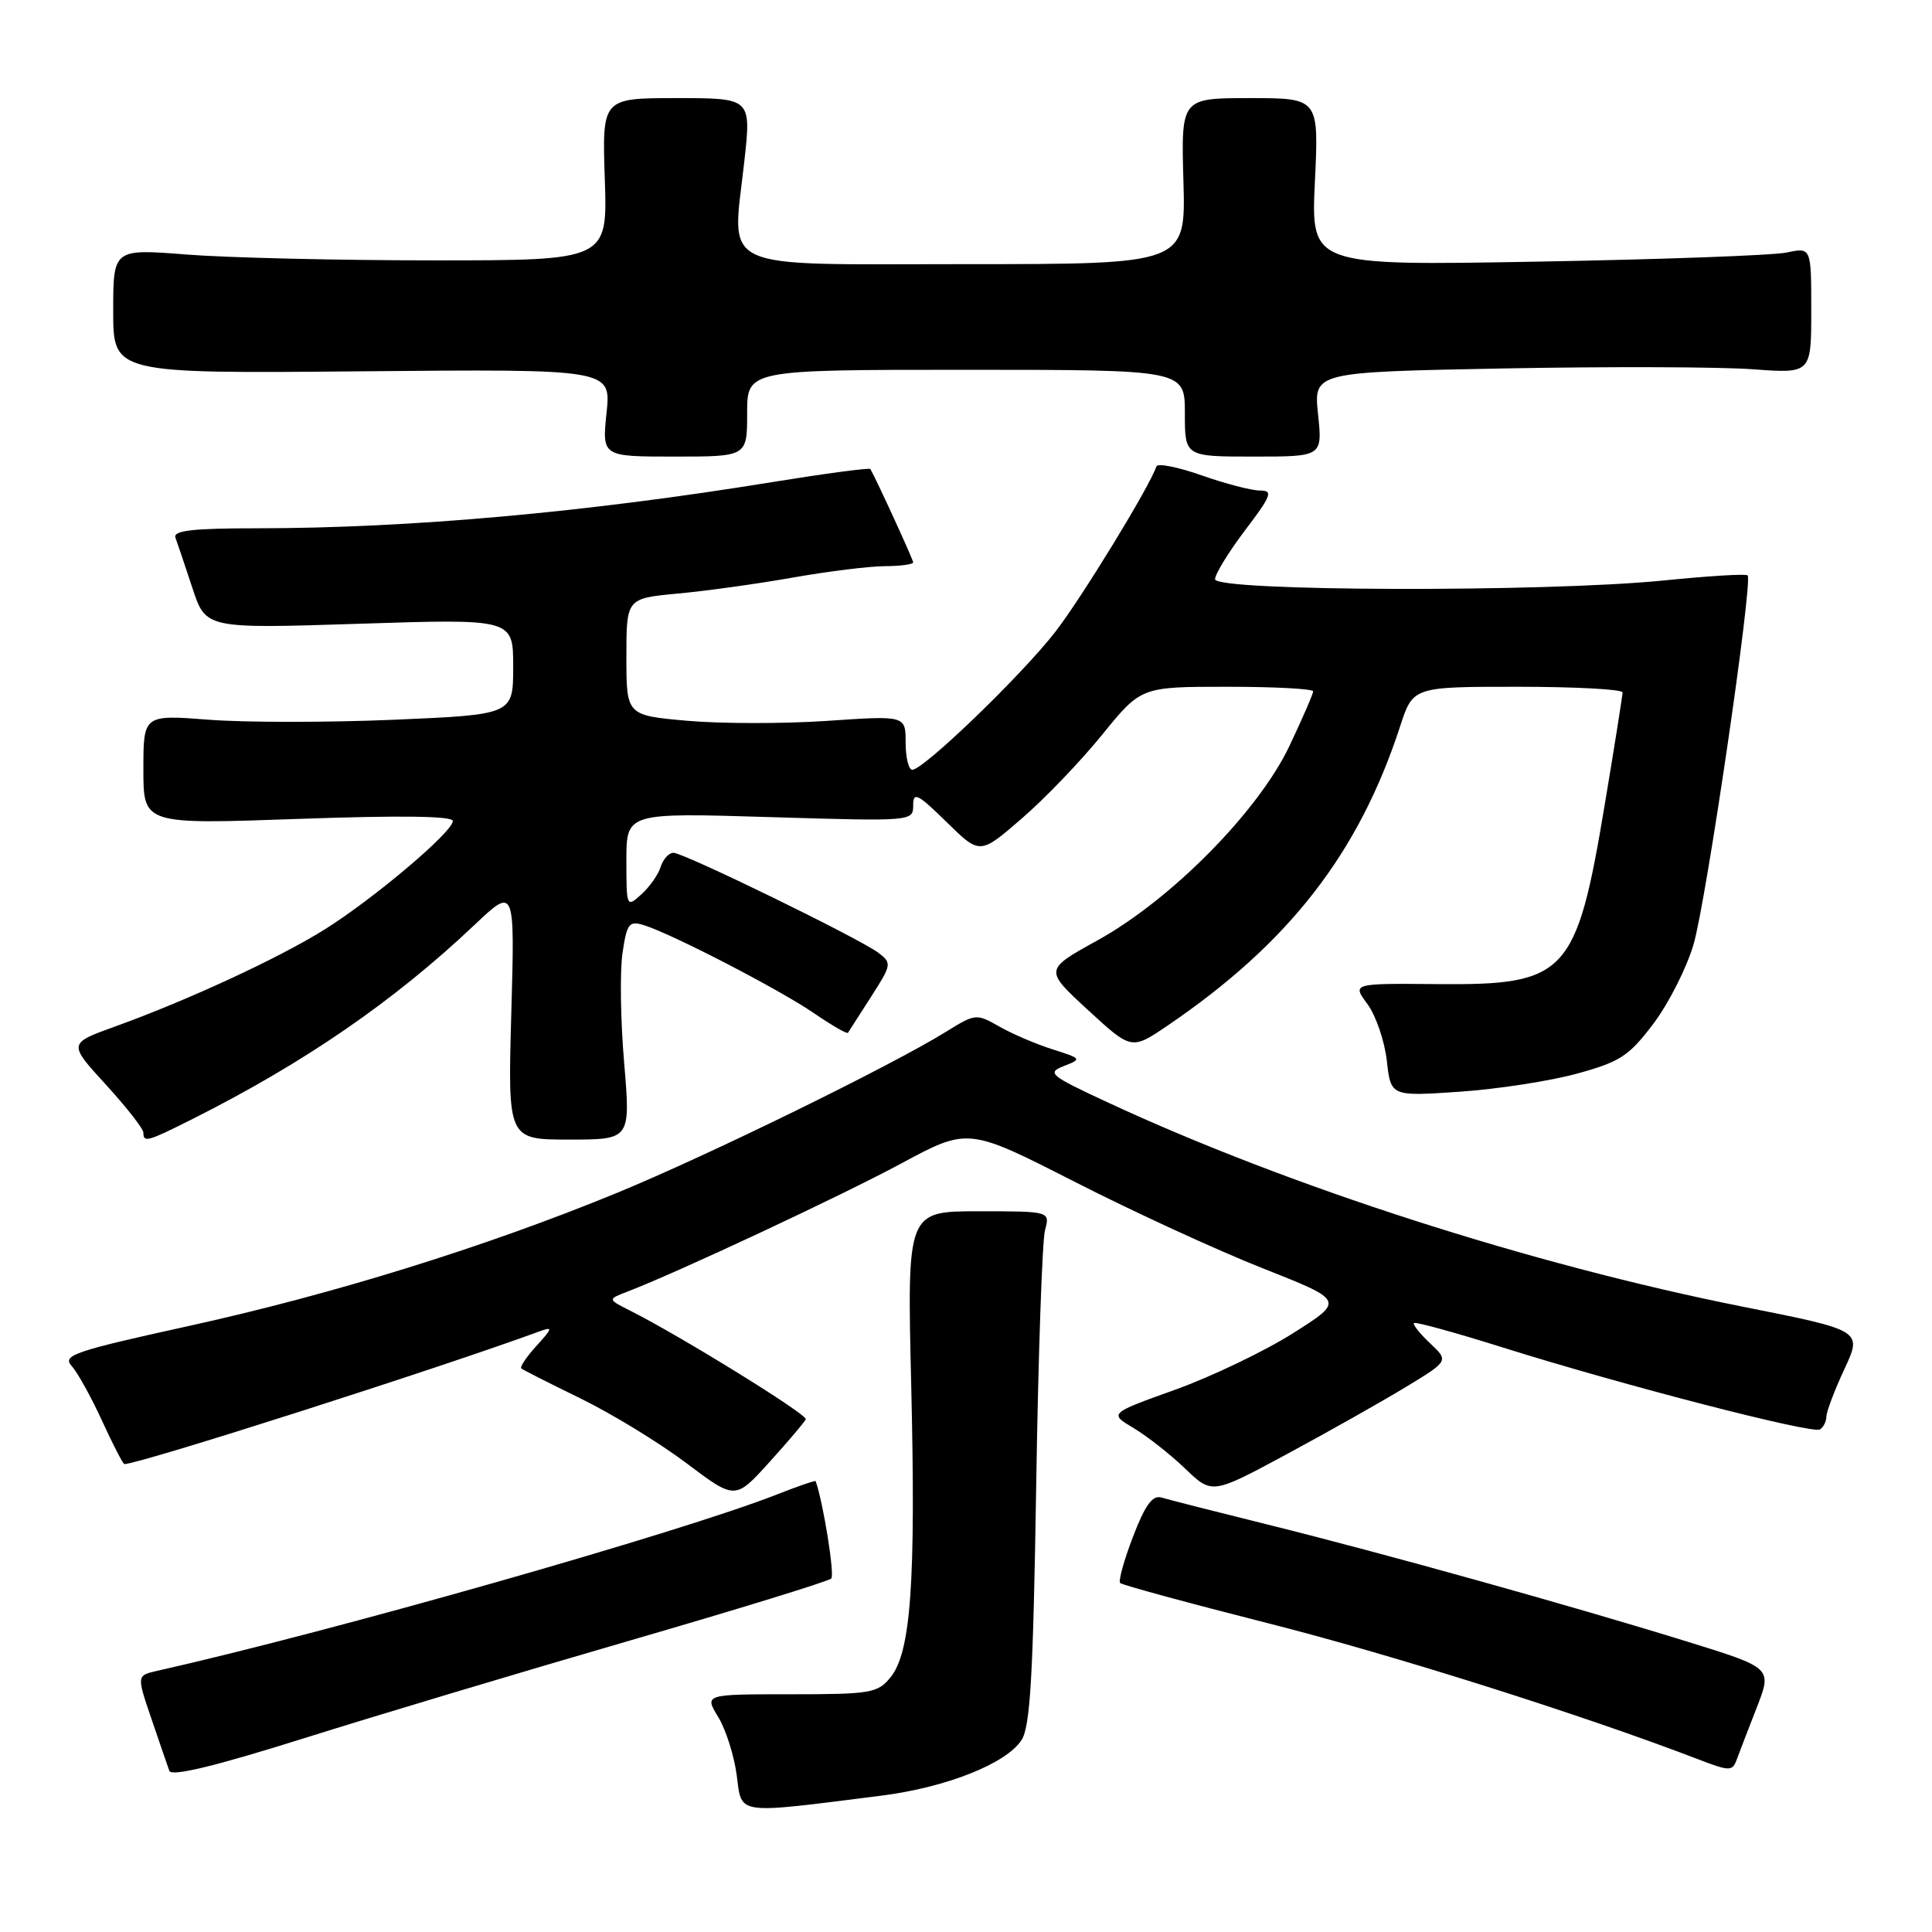 <?xml version="1.0" encoding="UTF-8" standalone="no"?>
<!DOCTYPE svg PUBLIC "-//W3C//DTD SVG 1.1//EN" "http://www.w3.org/Graphics/SVG/1.1/DTD/svg11.dtd" >
<svg xmlns="http://www.w3.org/2000/svg" xmlns:xlink="http://www.w3.org/1999/xlink" version="1.1" viewBox="0 0 256 256">
 <g >
 <path fill="currentColor"
d=" M 116.81 237.93 C 125.38 236.84 133.31 233.70 135.35 230.58 C 136.52 228.81 136.90 222.08 137.30 196.93 C 137.57 179.65 138.10 164.38 138.47 163.00 C 139.14 160.50 139.14 160.50 129.66 160.50 C 120.19 160.50 120.19 160.50 120.74 183.50 C 121.36 209.59 120.71 218.90 118.01 222.24 C 116.30 224.35 115.41 224.50 104.76 224.50 C 93.33 224.50 93.33 224.50 95.16 227.50 C 96.17 229.15 97.28 232.63 97.62 235.24 C 98.33 240.55 97.25 240.40 116.81 237.93 Z  M 83.50 217.37 C 97.80 213.22 109.79 209.53 110.15 209.16 C 110.62 208.68 109.08 199.07 108.08 196.26 C 108.04 196.14 105.72 196.93 102.93 198.03 C 90.28 203.01 44.20 216.13 20.81 221.40 C 18.11 222.01 18.11 222.01 20.07 227.76 C 21.14 230.91 22.21 234.02 22.44 234.65 C 22.72 235.43 28.54 234.02 40.18 230.36 C 49.71 227.36 69.20 221.52 83.50 217.37 Z  M 232.78 226.26 C 234.82 221.01 234.82 221.01 223.66 217.55 C 208.61 212.88 183.25 205.80 168.00 202.02 C 161.12 200.31 154.78 198.70 153.90 198.43 C 152.71 198.08 151.74 199.42 150.13 203.62 C 148.93 206.74 148.17 209.50 148.43 209.76 C 148.69 210.02 157.51 212.42 168.03 215.09 C 184.53 219.27 209.63 227.21 224.98 233.10 C 229.19 234.72 229.54 234.72 230.12 233.17 C 230.46 232.25 231.65 229.14 232.78 226.26 Z  M 106.77 188.06 C 107.02 187.44 90.14 177.01 83.50 173.67 C 80.50 172.16 80.50 172.16 83.13 171.15 C 89.82 168.58 111.37 158.50 119.39 154.18 C 128.28 149.40 128.28 149.40 142.39 156.59 C 150.15 160.55 161.37 165.71 167.33 168.06 C 178.16 172.34 178.16 172.34 171.33 176.66 C 167.57 179.04 160.55 182.40 155.73 184.14 C 146.95 187.29 146.95 187.29 150.23 189.24 C 152.03 190.32 155.10 192.73 157.05 194.61 C 160.61 198.02 160.61 198.02 170.55 192.66 C 176.02 189.71 183.08 185.73 186.24 183.81 C 191.98 180.33 191.98 180.33 189.49 177.99 C 188.13 176.71 187.17 175.50 187.36 175.31 C 187.55 175.12 192.84 176.57 199.10 178.54 C 214.97 183.53 240.13 190.03 241.15 189.41 C 241.62 189.12 242.00 188.35 242.01 187.69 C 242.02 187.04 243.09 184.20 244.40 181.40 C 246.77 176.29 246.77 176.29 230.91 173.14 C 202.86 167.55 170.72 157.21 146.75 146.06 C 139.09 142.50 138.68 142.16 140.96 141.26 C 143.37 140.32 143.33 140.27 139.46 139.04 C 137.28 138.35 134.11 136.99 132.41 136.02 C 129.39 134.29 129.23 134.31 125.41 136.68 C 118.13 141.20 93.91 153.06 81.76 158.06 C 64.31 165.23 44.21 171.48 24.92 175.72 C 9.82 179.04 8.22 179.59 9.49 180.99 C 10.27 181.85 12.09 185.13 13.53 188.28 C 14.97 191.42 16.30 194.00 16.48 194.00 C 18.46 194.00 58.10 181.33 71.50 176.41 C 73.28 175.76 73.24 175.97 71.08 178.34 C 69.75 179.80 68.85 181.15 69.08 181.33 C 69.31 181.52 72.88 183.33 77.00 185.34 C 81.12 187.36 87.41 191.20 90.96 193.88 C 97.42 198.75 97.42 198.75 101.96 193.73 C 104.46 190.97 106.62 188.42 106.77 188.06 Z  M 25.28 148.39 C 40.26 140.88 52.14 132.71 62.86 122.57 C 68.22 117.50 68.22 117.50 67.75 134.25 C 67.28 151.00 67.28 151.00 75.42 151.00 C 83.56 151.00 83.56 151.00 82.70 140.79 C 82.22 135.18 82.13 128.64 82.49 126.25 C 83.07 122.36 83.36 121.98 85.32 122.59 C 89.03 123.74 103.27 131.11 107.82 134.23 C 110.20 135.86 112.24 137.04 112.36 136.85 C 112.48 136.66 113.86 134.51 115.42 132.08 C 118.16 127.81 118.19 127.61 116.38 126.24 C 113.85 124.34 90.61 113.00 89.23 113.00 C 88.63 113.00 87.87 113.84 87.54 114.87 C 87.22 115.90 86.06 117.54 84.97 118.52 C 83.03 120.28 83.00 120.22 83.00 114.00 C 83.00 107.69 83.00 107.69 102.00 108.27 C 120.90 108.84 121.00 108.83 121.00 106.71 C 121.00 104.87 121.60 105.17 125.42 108.92 C 129.84 113.26 129.84 113.26 135.35 108.49 C 138.39 105.88 143.19 100.87 146.03 97.37 C 151.20 91.00 151.20 91.00 162.60 91.00 C 168.87 91.00 174.00 91.27 174.00 91.61 C 174.00 91.94 172.58 95.20 170.85 98.86 C 166.73 107.52 155.21 119.19 145.43 124.60 C 138.37 128.50 138.37 128.50 144.15 133.82 C 149.93 139.14 149.93 139.14 154.72 135.89 C 170.80 124.96 180.04 113.06 185.52 96.25 C 187.23 91.00 187.23 91.00 201.12 91.00 C 208.75 91.00 215.00 91.34 215.00 91.75 C 214.99 92.16 213.94 98.82 212.65 106.54 C 208.88 129.17 207.59 130.55 190.50 130.40 C 179.16 130.30 179.16 130.30 181.19 133.04 C 182.31 134.56 183.46 137.93 183.76 140.54 C 184.29 145.28 184.29 145.28 193.40 144.66 C 198.40 144.32 205.41 143.24 208.96 142.26 C 214.67 140.70 215.85 139.93 219.08 135.65 C 221.09 132.99 223.49 128.26 224.40 125.15 C 226.09 119.42 232.30 76.97 231.57 76.24 C 231.35 76.01 226.33 76.32 220.41 76.92 C 204.74 78.49 161.00 78.37 161.00 76.75 C 161.01 76.06 162.80 73.14 164.99 70.25 C 168.48 65.65 168.72 65.00 166.96 65.00 C 165.85 65.00 162.38 64.10 159.23 62.99 C 156.08 61.88 153.38 61.35 153.23 61.80 C 152.35 64.46 143.41 79.08 139.86 83.69 C 135.45 89.39 122.39 102.00 120.88 102.00 C 120.40 102.00 120.00 100.38 120.00 98.40 C 120.00 94.81 120.00 94.81 109.60 95.52 C 103.88 95.91 95.55 95.90 91.10 95.51 C 83.00 94.79 83.00 94.79 83.00 87.04 C 83.00 79.29 83.00 79.29 89.81 78.65 C 93.56 78.31 100.42 77.35 105.06 76.53 C 109.70 75.71 115.19 75.03 117.25 75.02 C 119.31 75.01 121.00 74.78 121.00 74.52 C 121.00 74.15 116.24 63.77 115.33 62.15 C 115.22 61.96 109.37 62.74 102.32 63.88 C 77.61 67.90 54.28 69.99 34.14 70.00 C 25.48 70.00 22.90 70.30 23.25 71.25 C 23.50 71.94 24.51 74.93 25.49 77.90 C 27.26 83.31 27.26 83.31 47.63 82.65 C 68.00 81.99 68.00 81.99 68.00 88.34 C 68.00 94.69 68.00 94.69 52.21 95.37 C 43.52 95.74 32.50 95.74 27.71 95.37 C 19.00 94.70 19.00 94.70 19.00 101.97 C 19.00 109.24 19.00 109.24 39.50 108.51 C 53.13 108.03 60.00 108.12 60.00 108.79 C 60.00 110.23 49.51 119.10 43.00 123.17 C 36.94 126.96 24.91 132.53 15.27 136.01 C 9.03 138.26 9.03 138.26 14.02 143.71 C 16.76 146.71 19.00 149.57 19.00 150.08 C 19.00 151.42 19.52 151.28 25.28 148.39 Z  M 99.00 54.75 C 99.00 49.00 99.00 49.00 128.00 49.00 C 157.00 49.00 157.00 49.00 157.00 54.75 C 157.00 60.50 157.00 60.50 166.12 60.50 C 175.23 60.50 175.23 60.50 174.65 54.90 C 174.06 49.30 174.06 49.30 199.28 48.82 C 213.15 48.56 227.99 48.61 232.25 48.93 C 240.00 49.50 240.00 49.50 240.00 41.14 C 240.00 32.77 240.00 32.77 236.75 33.46 C 234.96 33.84 220.05 34.38 203.60 34.67 C 173.71 35.20 173.71 35.20 174.23 24.10 C 174.76 13.00 174.76 13.00 165.63 13.00 C 156.50 13.00 156.50 13.00 156.81 24.00 C 157.12 35.00 157.12 35.00 128.08 35.00 C 94.45 35.00 97.00 36.18 98.63 21.35 C 99.55 13.00 99.55 13.00 89.66 13.00 C 79.78 13.00 79.78 13.00 80.14 23.75 C 80.50 34.50 80.50 34.50 57.50 34.50 C 44.85 34.50 30.11 34.15 24.75 33.73 C 15.00 32.96 15.00 32.96 15.00 41.23 C 15.00 49.50 15.00 49.50 47.99 49.20 C 80.98 48.90 80.98 48.90 80.37 54.70 C 79.77 60.50 79.77 60.50 89.38 60.50 C 99.00 60.50 99.00 60.50 99.00 54.75 Z "/>
</g>
</svg>